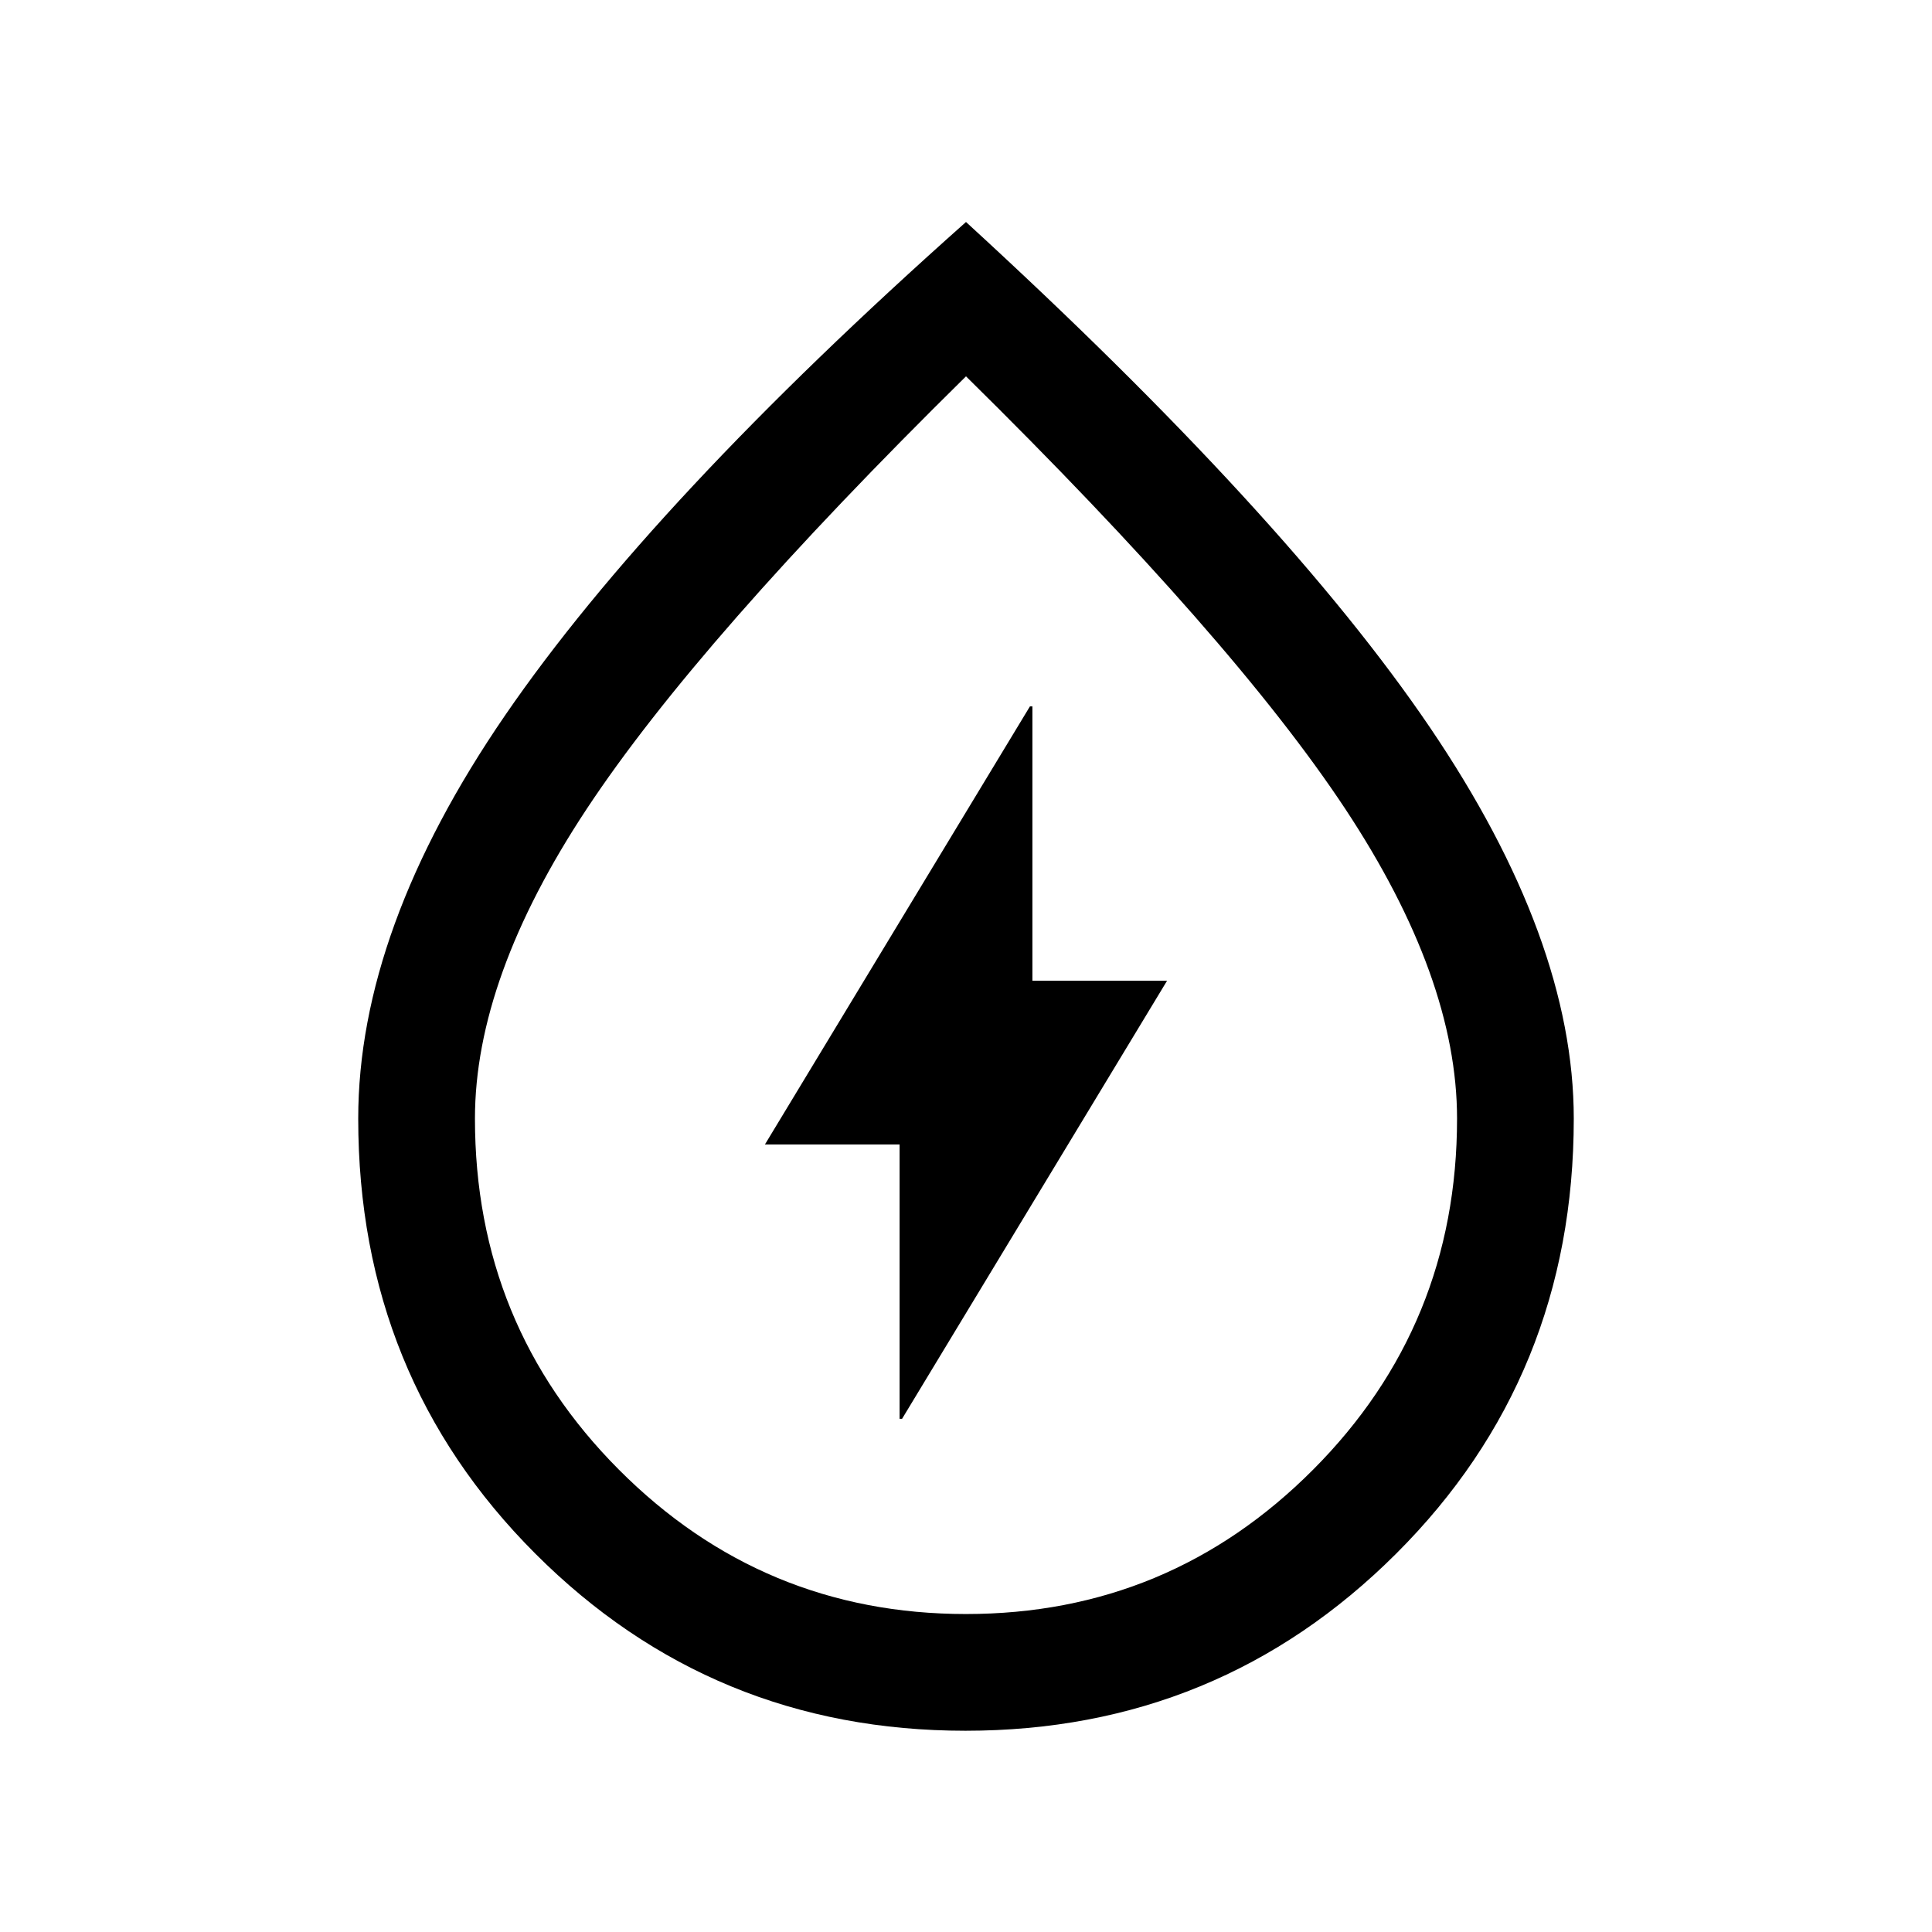 <svg xmlns="http://www.w3.org/2000/svg" height="20" viewBox="0 -960 960 960" width="20"><path d="M447-255h1.23l131.69-217.69H513V-609h-1.23L380.08-391.31H447V-255Zm32.75 155q-125.83 0-213.79-88.04Q178-276.07 178-404.17q0-93.98 73-200.41Q324-711 480-849.69 639-704 710.5-598.58 782-493.15 782-404.17q0 128.1-88.21 216.13Q605.58-100 479.75-100Zm.25-58q101 0 172.5-71.76Q724-301.51 724-404.18 724-474 668.5-558T480-773Q347-642 291.5-558T236-404.18q0 102.67 71.5 174.42Q379-158 480-158Zm0-316.85Z"/></svg>
